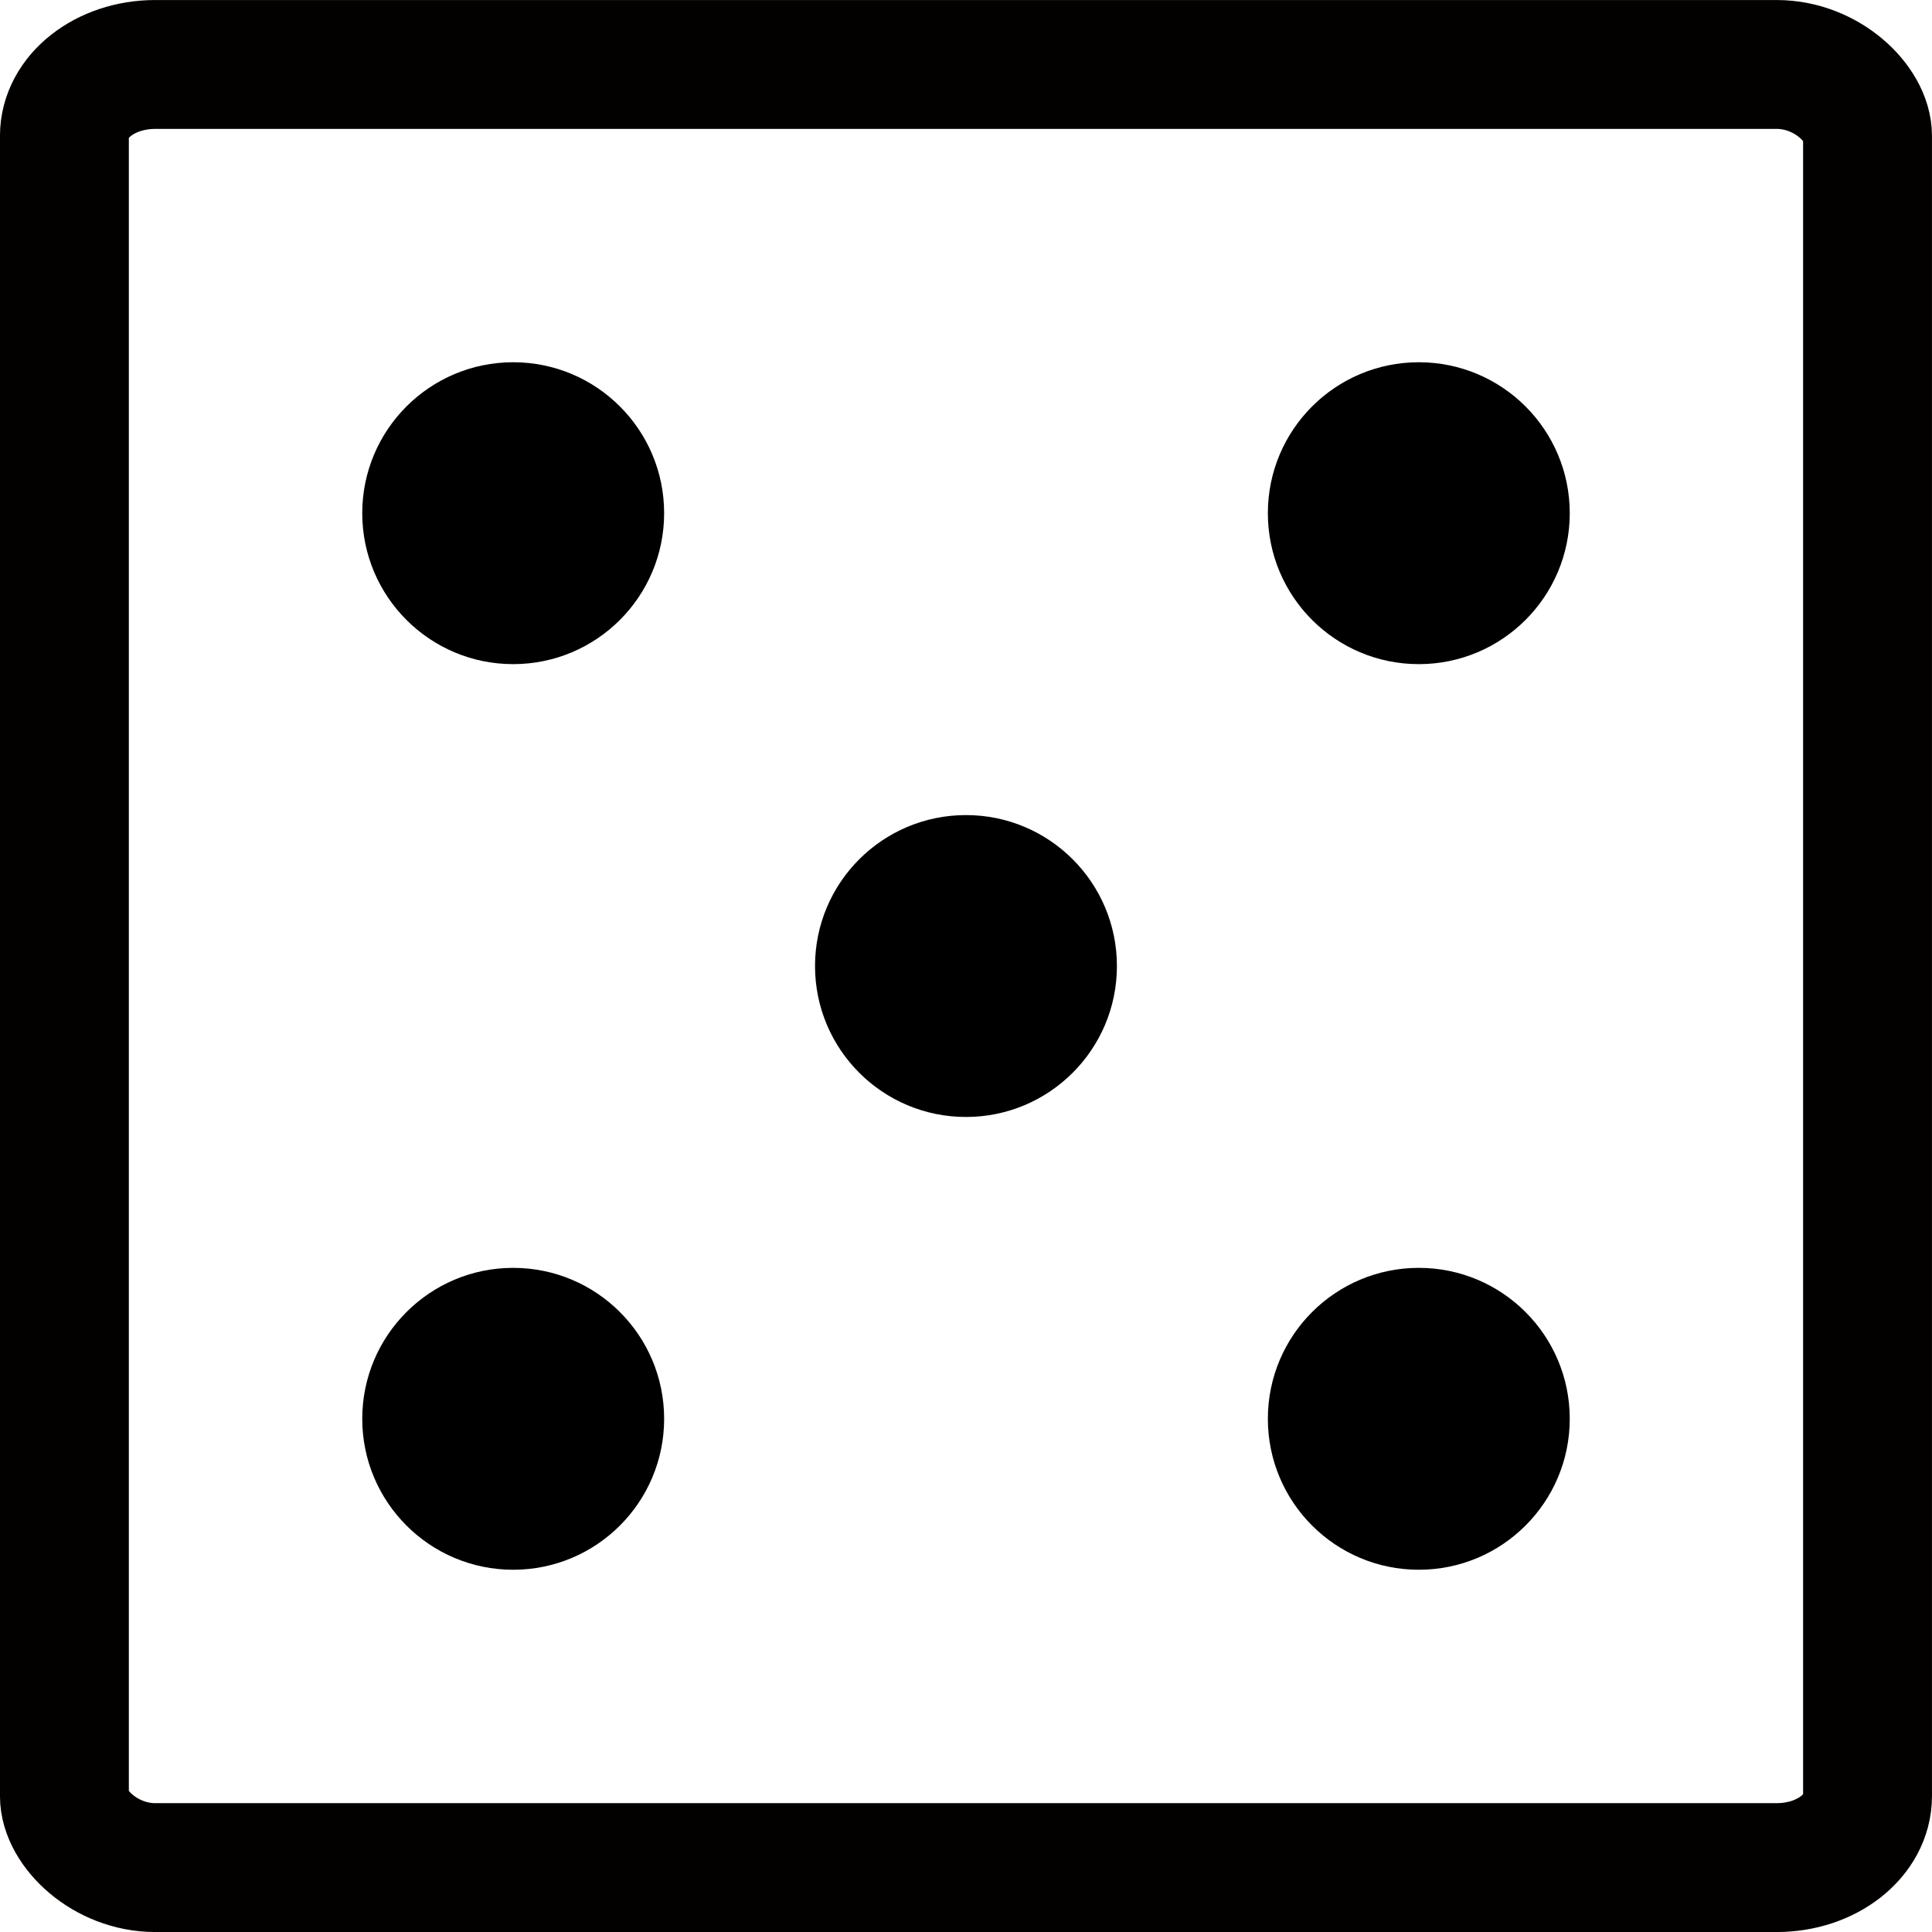 <?xml version="1.0" encoding="UTF-8" standalone="no"?>
<!-- Created with Inkscape (http://www.inkscape.org/) -->

<svg
   xmlns:dc="http://purl.org/dc/elements/1.1/"
   xmlns:cc="http://creativecommons.org/ns#"
   xmlns:rdf="http://www.w3.org/1999/02/22-rdf-syntax-ns#"
   xmlns:svg="http://www.w3.org/2000/svg"
   xmlns="http://www.w3.org/2000/svg"
   xmlns:sodipodi="http://sodipodi.sourceforge.net/DTD/sodipodi-0.dtd"
   xmlns:inkscape="http://www.inkscape.org/namespaces/inkscape"
   width="128"
   height="128"
   viewBox="0 0 33.867 33.867"
   version="1.1"
   id="svg4720"
   sodipodi:docname="die-5.svg"
   inkscape:export-filename="/home/maxx/projects/riscv-test/assets/die-5.png"
   inkscape:export-xdpi="48"
   inkscape:export-ydpi="48"
   inkscape:version="0.92.2 2405546, 2018-03-11">
  <defs
     id="defs4714" />
  <sodipodi:namedview
     id="base"
     pagecolor="#ffffff"
     bordercolor="#666666"
     borderopacity="1.0"
     inkscape:pageopacity="0.0"
     inkscape:pageshadow="2"
     inkscape:zoom="2"
     inkscape:cx="-148.27122"
     inkscape:cy="12.036917"
     inkscape:document-units="mm"
     inkscape:current-layer="layer1"
     showgrid="false"
     units="px"
     inkscape:window-width="1920"
     inkscape:window-height="993"
     inkscape:window-x="0"
     inkscape:window-y="0"
     inkscape:window-maximized="1"
     showguides="true" />
  <g
     inkscape:label="Ebene 1"
     inkscape:groupmode="layer"
     id="layer1"
     transform="translate(0,-263.133)">
    <rect
       style="fill:#ff0000;fill-opacity:0;stroke:#030000;stroke-width:2.259;stroke-linecap:round;stroke-linejoin:round;stroke-miterlimit:4;stroke-dasharray:none;stroke-dashoffset:2.199;stroke-opacity:1"
       id="rect5265"
       width="31.608"
       height="31.608"
       x="1.129"
       y="264.263"
       rx="1.592"
       ry="1.252" />
    <circle
       style="fill:#000000;fill-opacity:1;stroke:none;stroke-width:2.822;stroke-linecap:round;stroke-linejoin:round;stroke-miterlimit:4;stroke-dasharray:none;stroke-dashoffset:2.199;stroke-opacity:1"
       id="path5267"
       cx="8.996"
       cy="288.004"
       r="2.646" />
    <circle
       style="fill:#000000;fill-opacity:1;stroke:none;stroke-width:2.822;stroke-linecap:round;stroke-linejoin:round;stroke-miterlimit:4;stroke-dasharray:none;stroke-dashoffset:2.199;stroke-opacity:1"
       id="circle5880"
       cx="24.871"
       cy="272.129"
       r="2.646" />
    <circle
       r="2.646"
       cy="280.067"
       cx="16.933"
       id="circle5882"
       style="fill:#000000;fill-opacity:1;stroke:none;stroke-width:2.822;stroke-linecap:round;stroke-linejoin:round;stroke-miterlimit:4;stroke-dasharray:none;stroke-dashoffset:2.199;stroke-opacity:1" />
    <circle
       r="2.646"
       cy="272.129"
       cx="8.996"
       id="circle5903"
       style="fill:#000000;fill-opacity:1;stroke:none;stroke-width:2.822;stroke-linecap:round;stroke-linejoin:round;stroke-miterlimit:4;stroke-dasharray:none;stroke-dashoffset:2.199;stroke-opacity:1" />
    <circle
       r="2.646"
       cy="288.004"
       cx="24.871"
       id="circle5905"
       style="fill:#000000;fill-opacity:1;stroke:none;stroke-width:2.822;stroke-linecap:round;stroke-linejoin:round;stroke-miterlimit:4;stroke-dasharray:none;stroke-dashoffset:2.199;stroke-opacity:1" />
  </g>
</svg>
